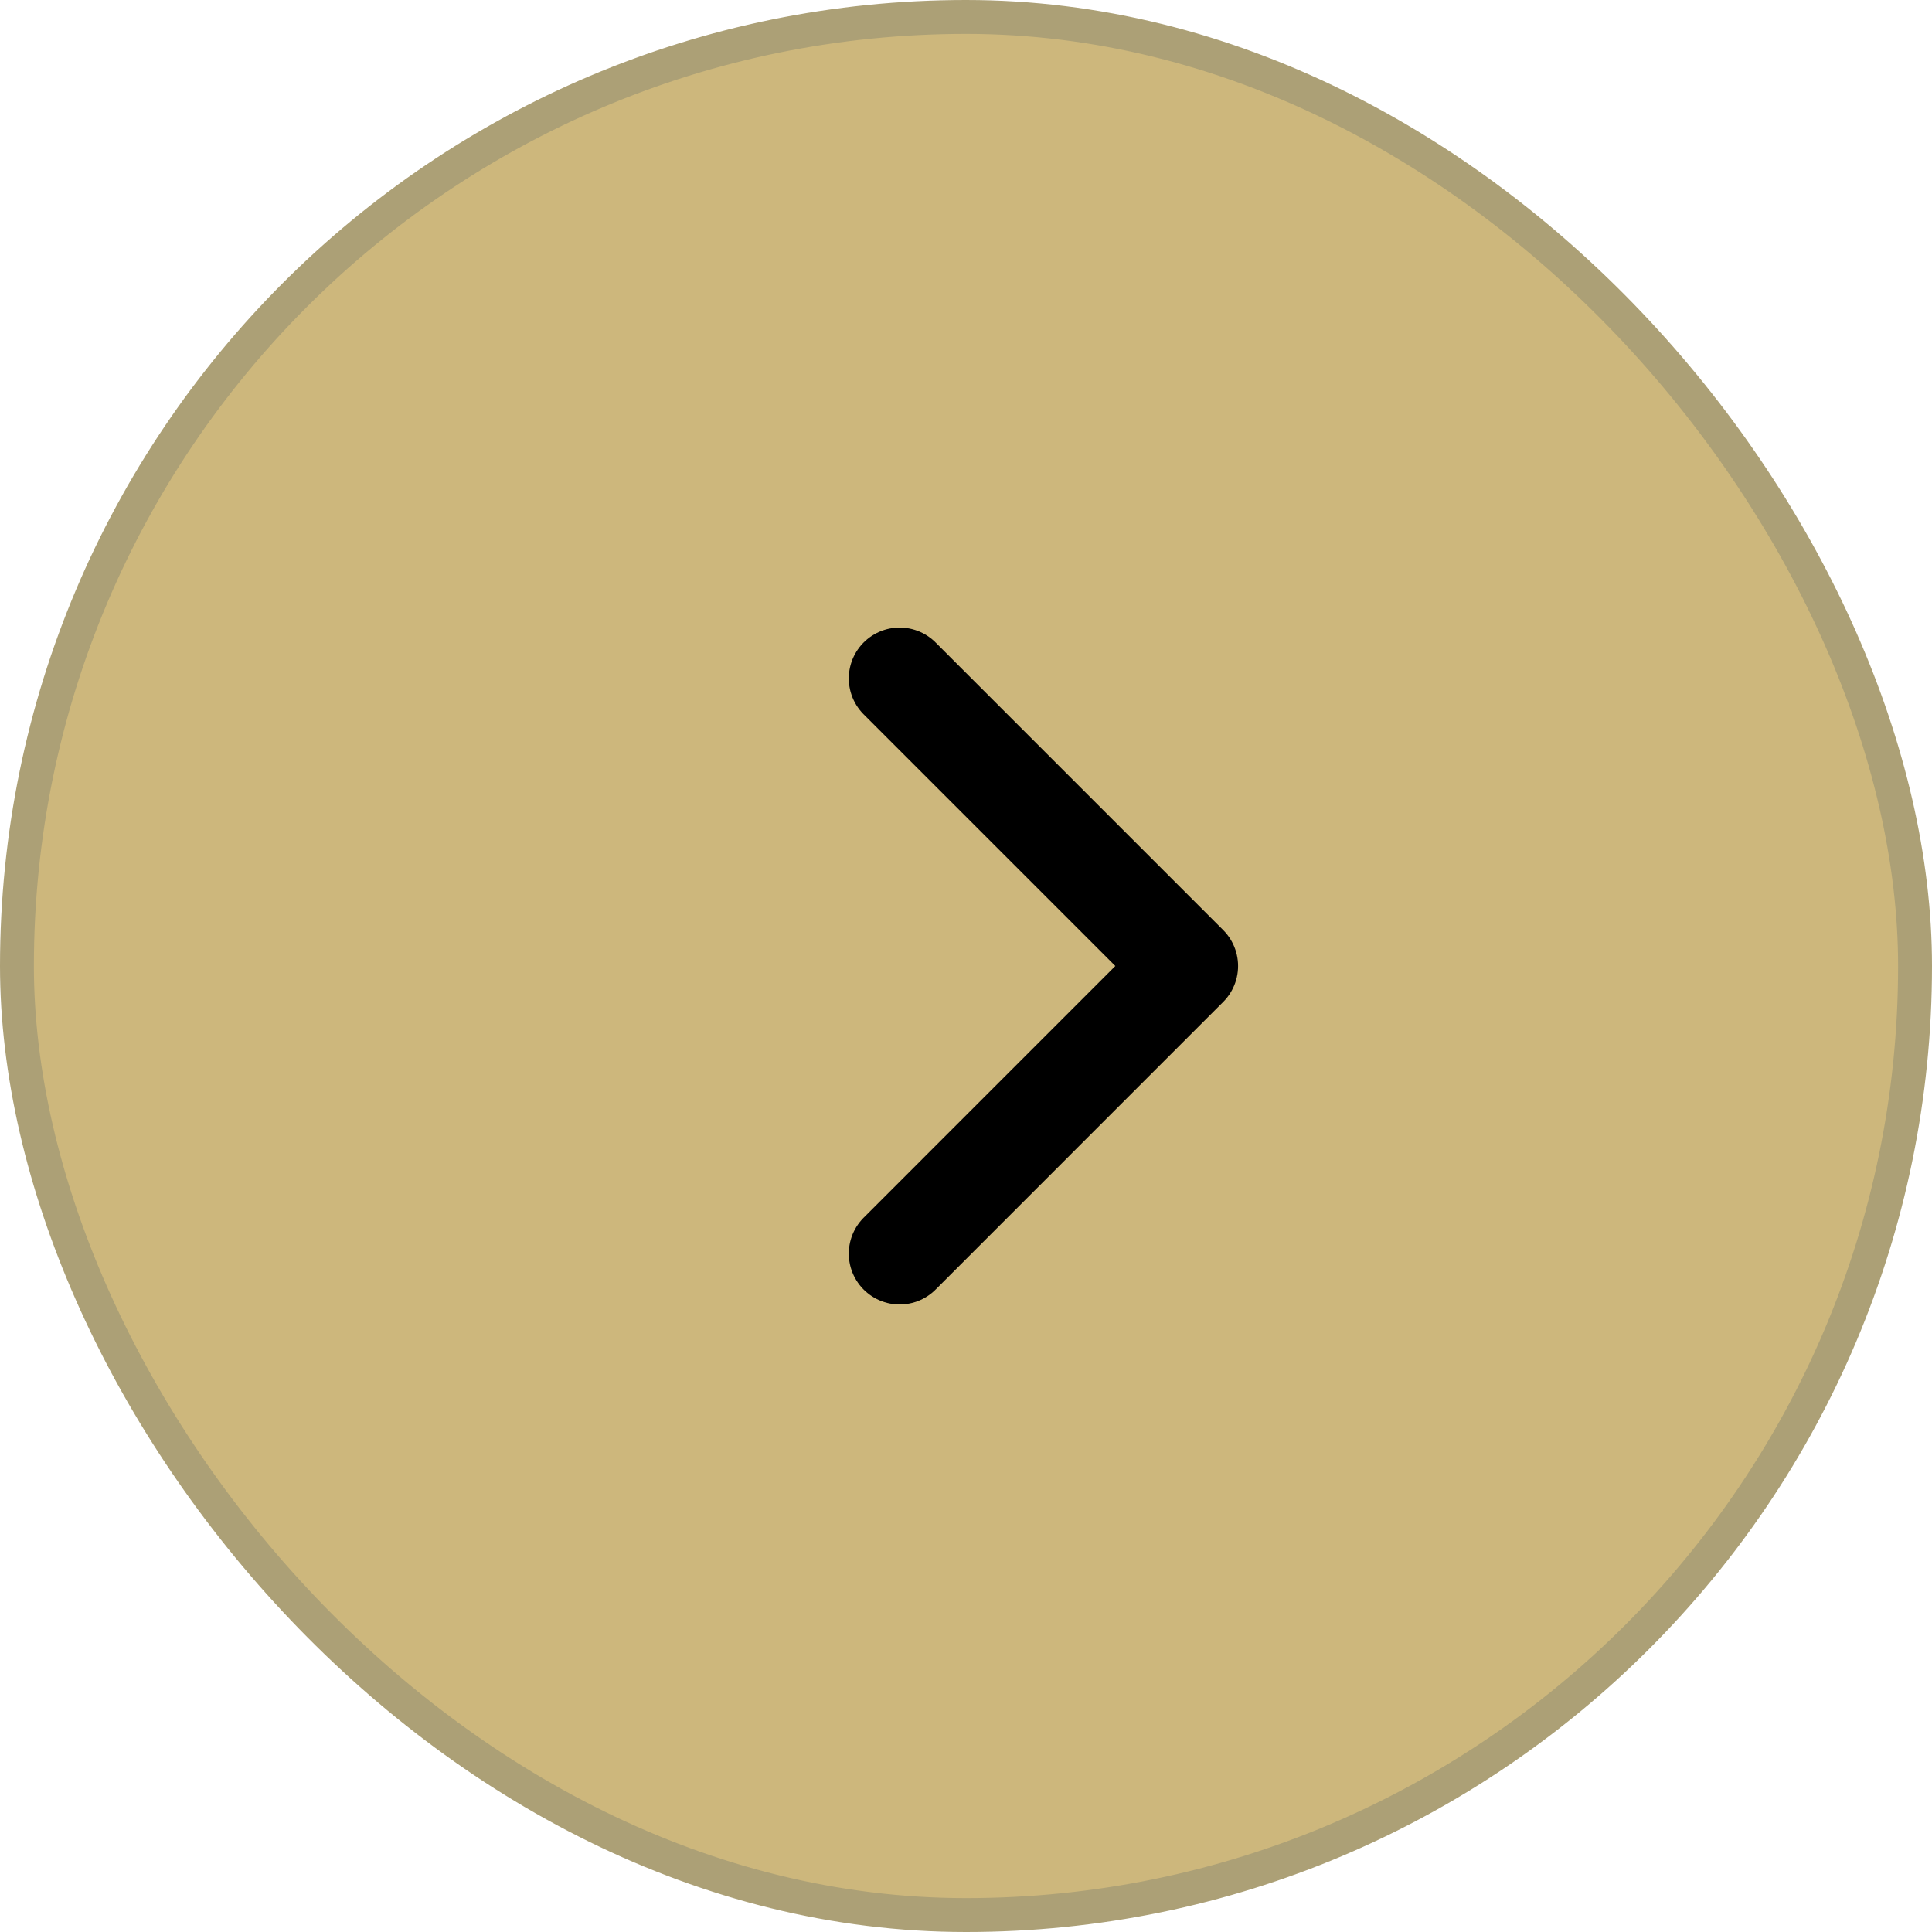 <svg xmlns="http://www.w3.org/2000/svg" width="57" height="57"><g transform="translate(56.5 .5)" stroke-miterlimit="10"><rect width="56" height="56" rx="28" transform="translate(-56)" fill="#cdb77c" stroke="#aca076" stroke-linecap="square"/><path d="M-29.958 19.515L-21.473 28l-8.485 8.486" fill="none" stroke="#000" stroke-linecap="round" stroke-linejoin="round" stroke-width="3"/></g></svg>